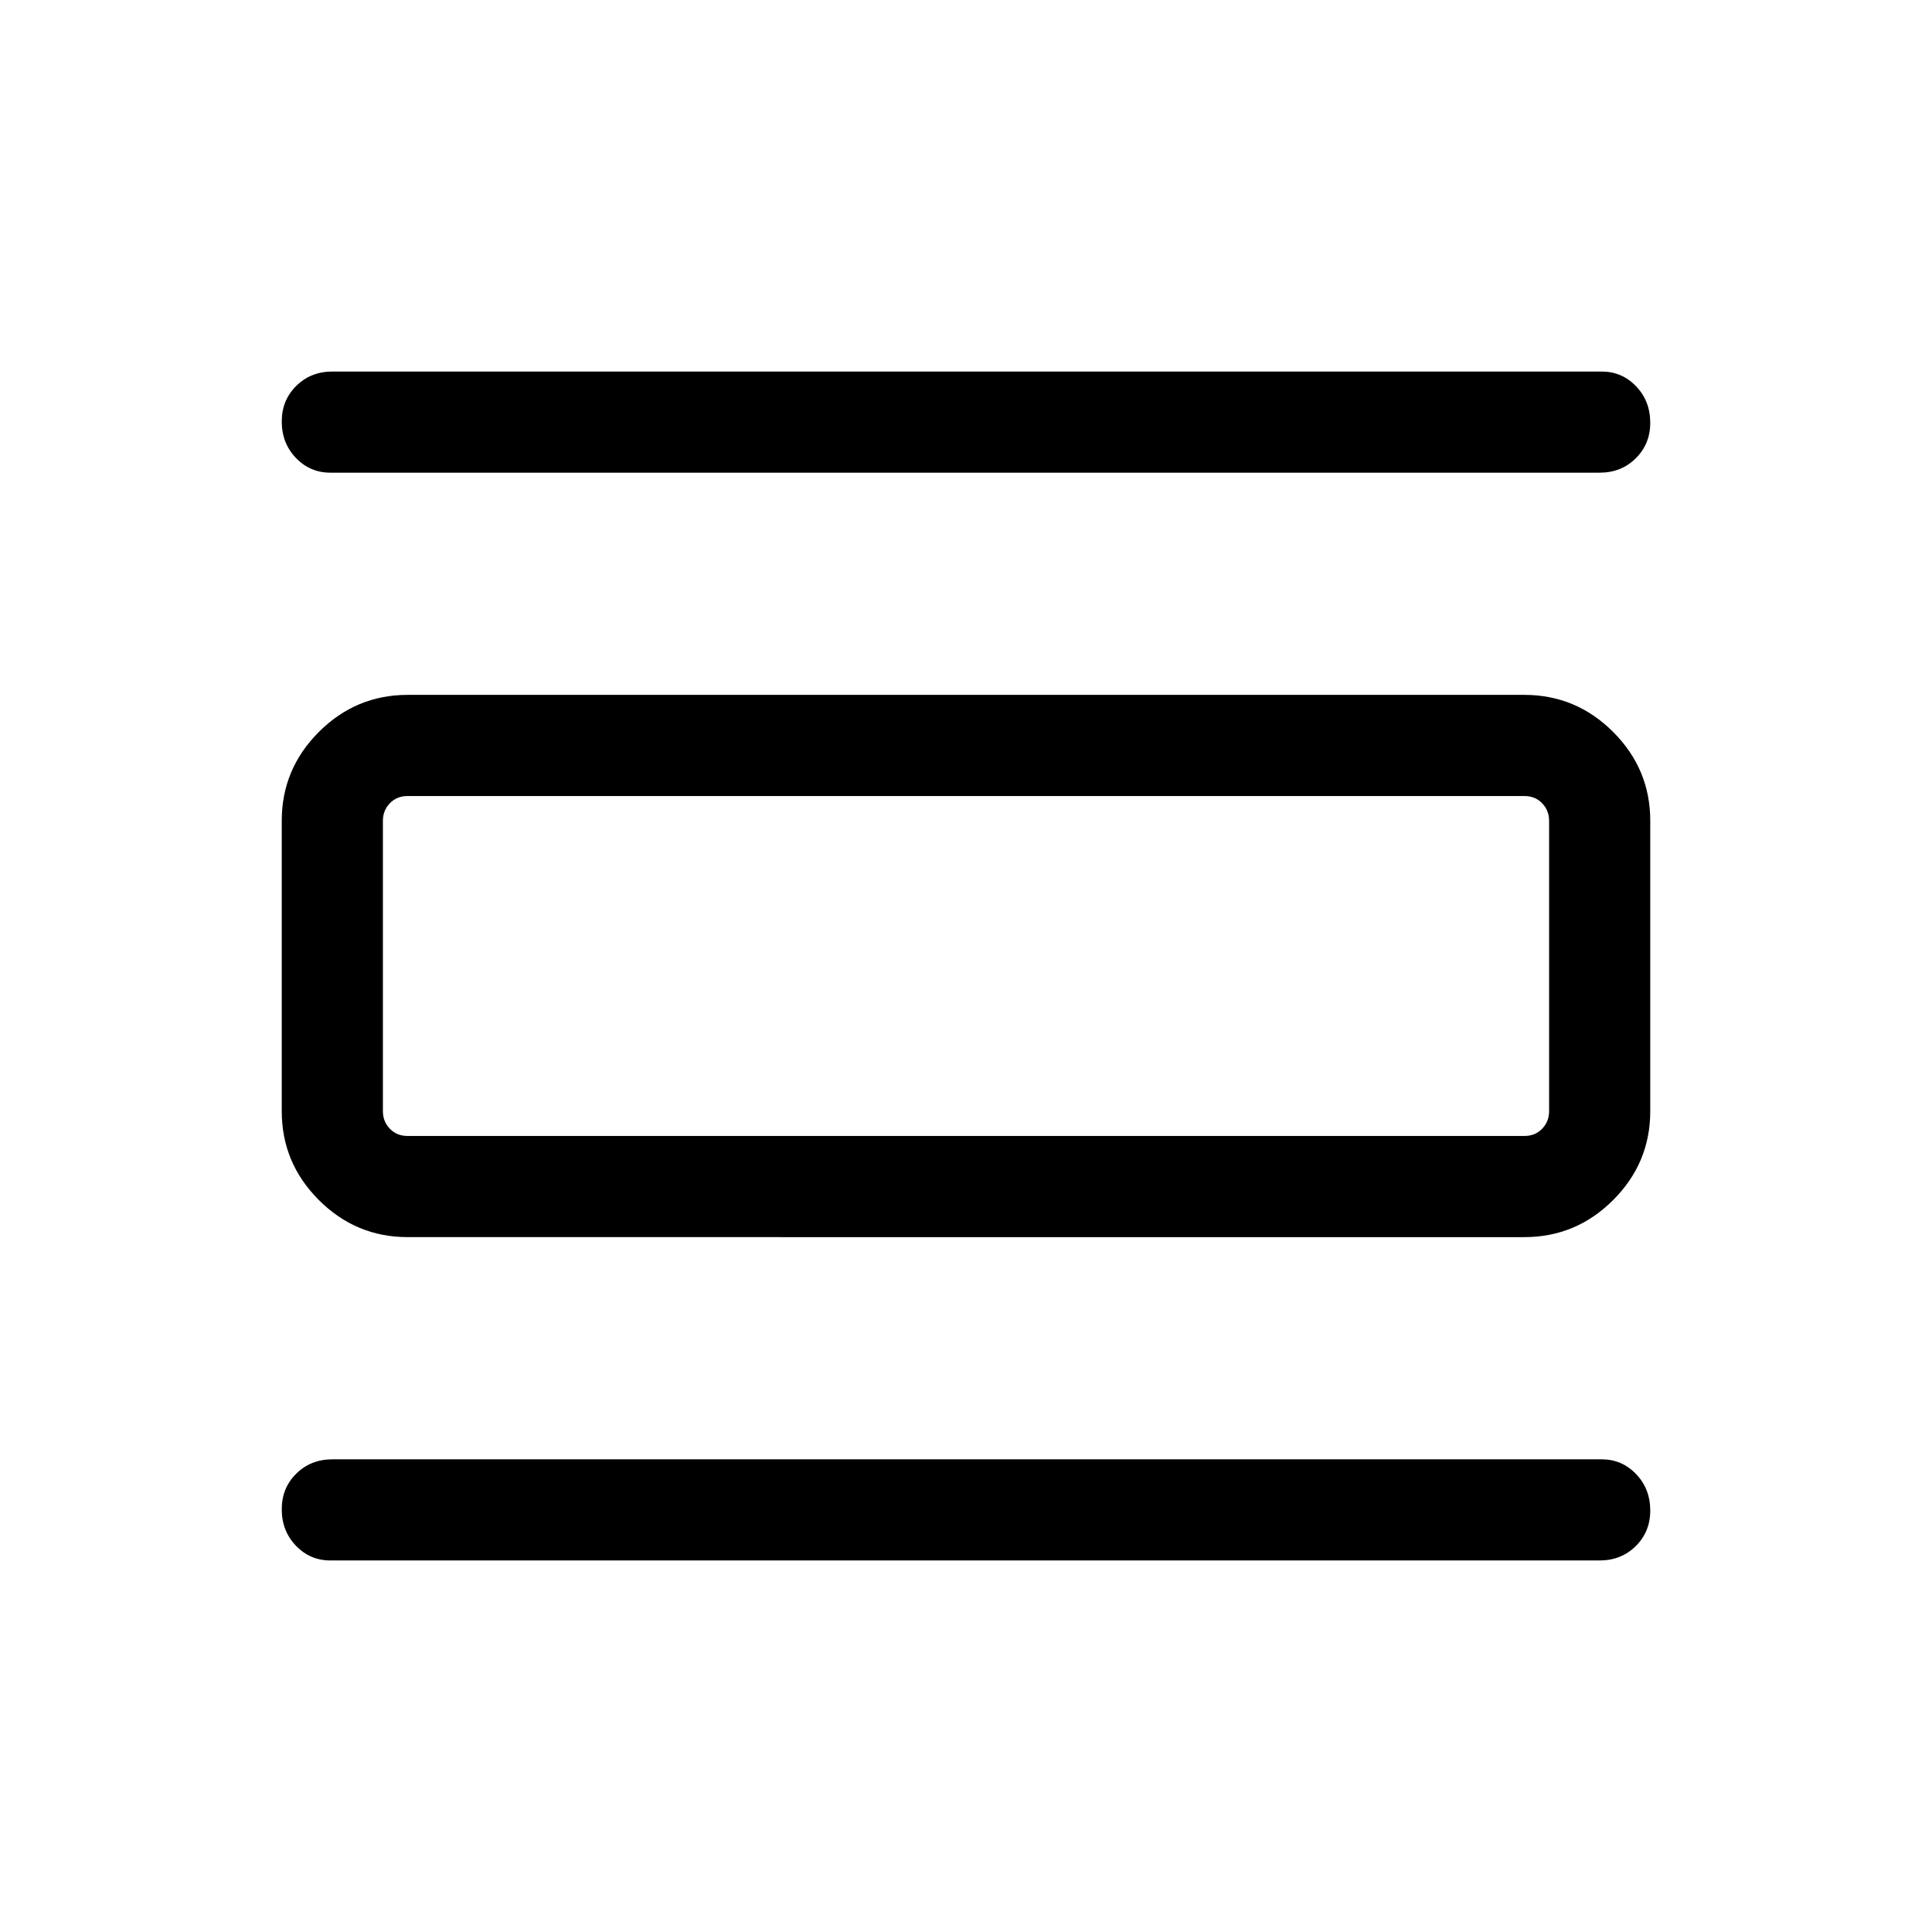 <svg xmlns="http://www.w3.org/2000/svg" viewBox="0 -960 960 960" width="32" height="32"><path d="M164.13-184.62q-10.08 0-17.1-7.33-7.03-7.33-7.03-18.13 0-10.54 7.21-17.66 7.21-7.13 17.92-7.13h630.74q10.08 0 17.1 7.33 7.03 7.33 7.03 18.13 0 10.54-7.21 17.66-7.21 7.13-17.92 7.13H164.13Zm0-540.51q-10.08 0-17.1-7.33-7.03-7.33-7.03-18.13 0-10.54 7.21-17.66 7.21-7.13 17.92-7.13h630.74q10.08 0 17.1 7.33 7.03 7.33 7.03 18.13 0 10.54-7.21 17.66-7.21 7.13-17.92 7.13H164.13Zm38.44 379.85q-25.71 0-44.14-18.43T140-407.85v-144.3q0-25.71 18.43-44.14t44.14-18.43h554.86q25.71 0 44.14 18.43T820-552.15v144.3q0 25.71-18.43 44.14t-44.14 18.43H202.57Zm0-50.26h554.86q5.39 0 8.85-3.59t3.46-8.72v-144.3q0-5.13-3.46-8.72-3.46-3.59-8.85-3.59H202.57q-5.39 0-8.85 3.59t-3.46 8.72v144.3q0 5.13 3.46 8.72 3.46 3.59 8.85 3.59Zm-12.31-168.92h12.31q-5.39 0-8.85 3.59t-3.46 8.72v144.3q0 5.13 3.46 8.72 3.46 3.59 8.85 3.59h-12.31V-564.46Z"/></svg>